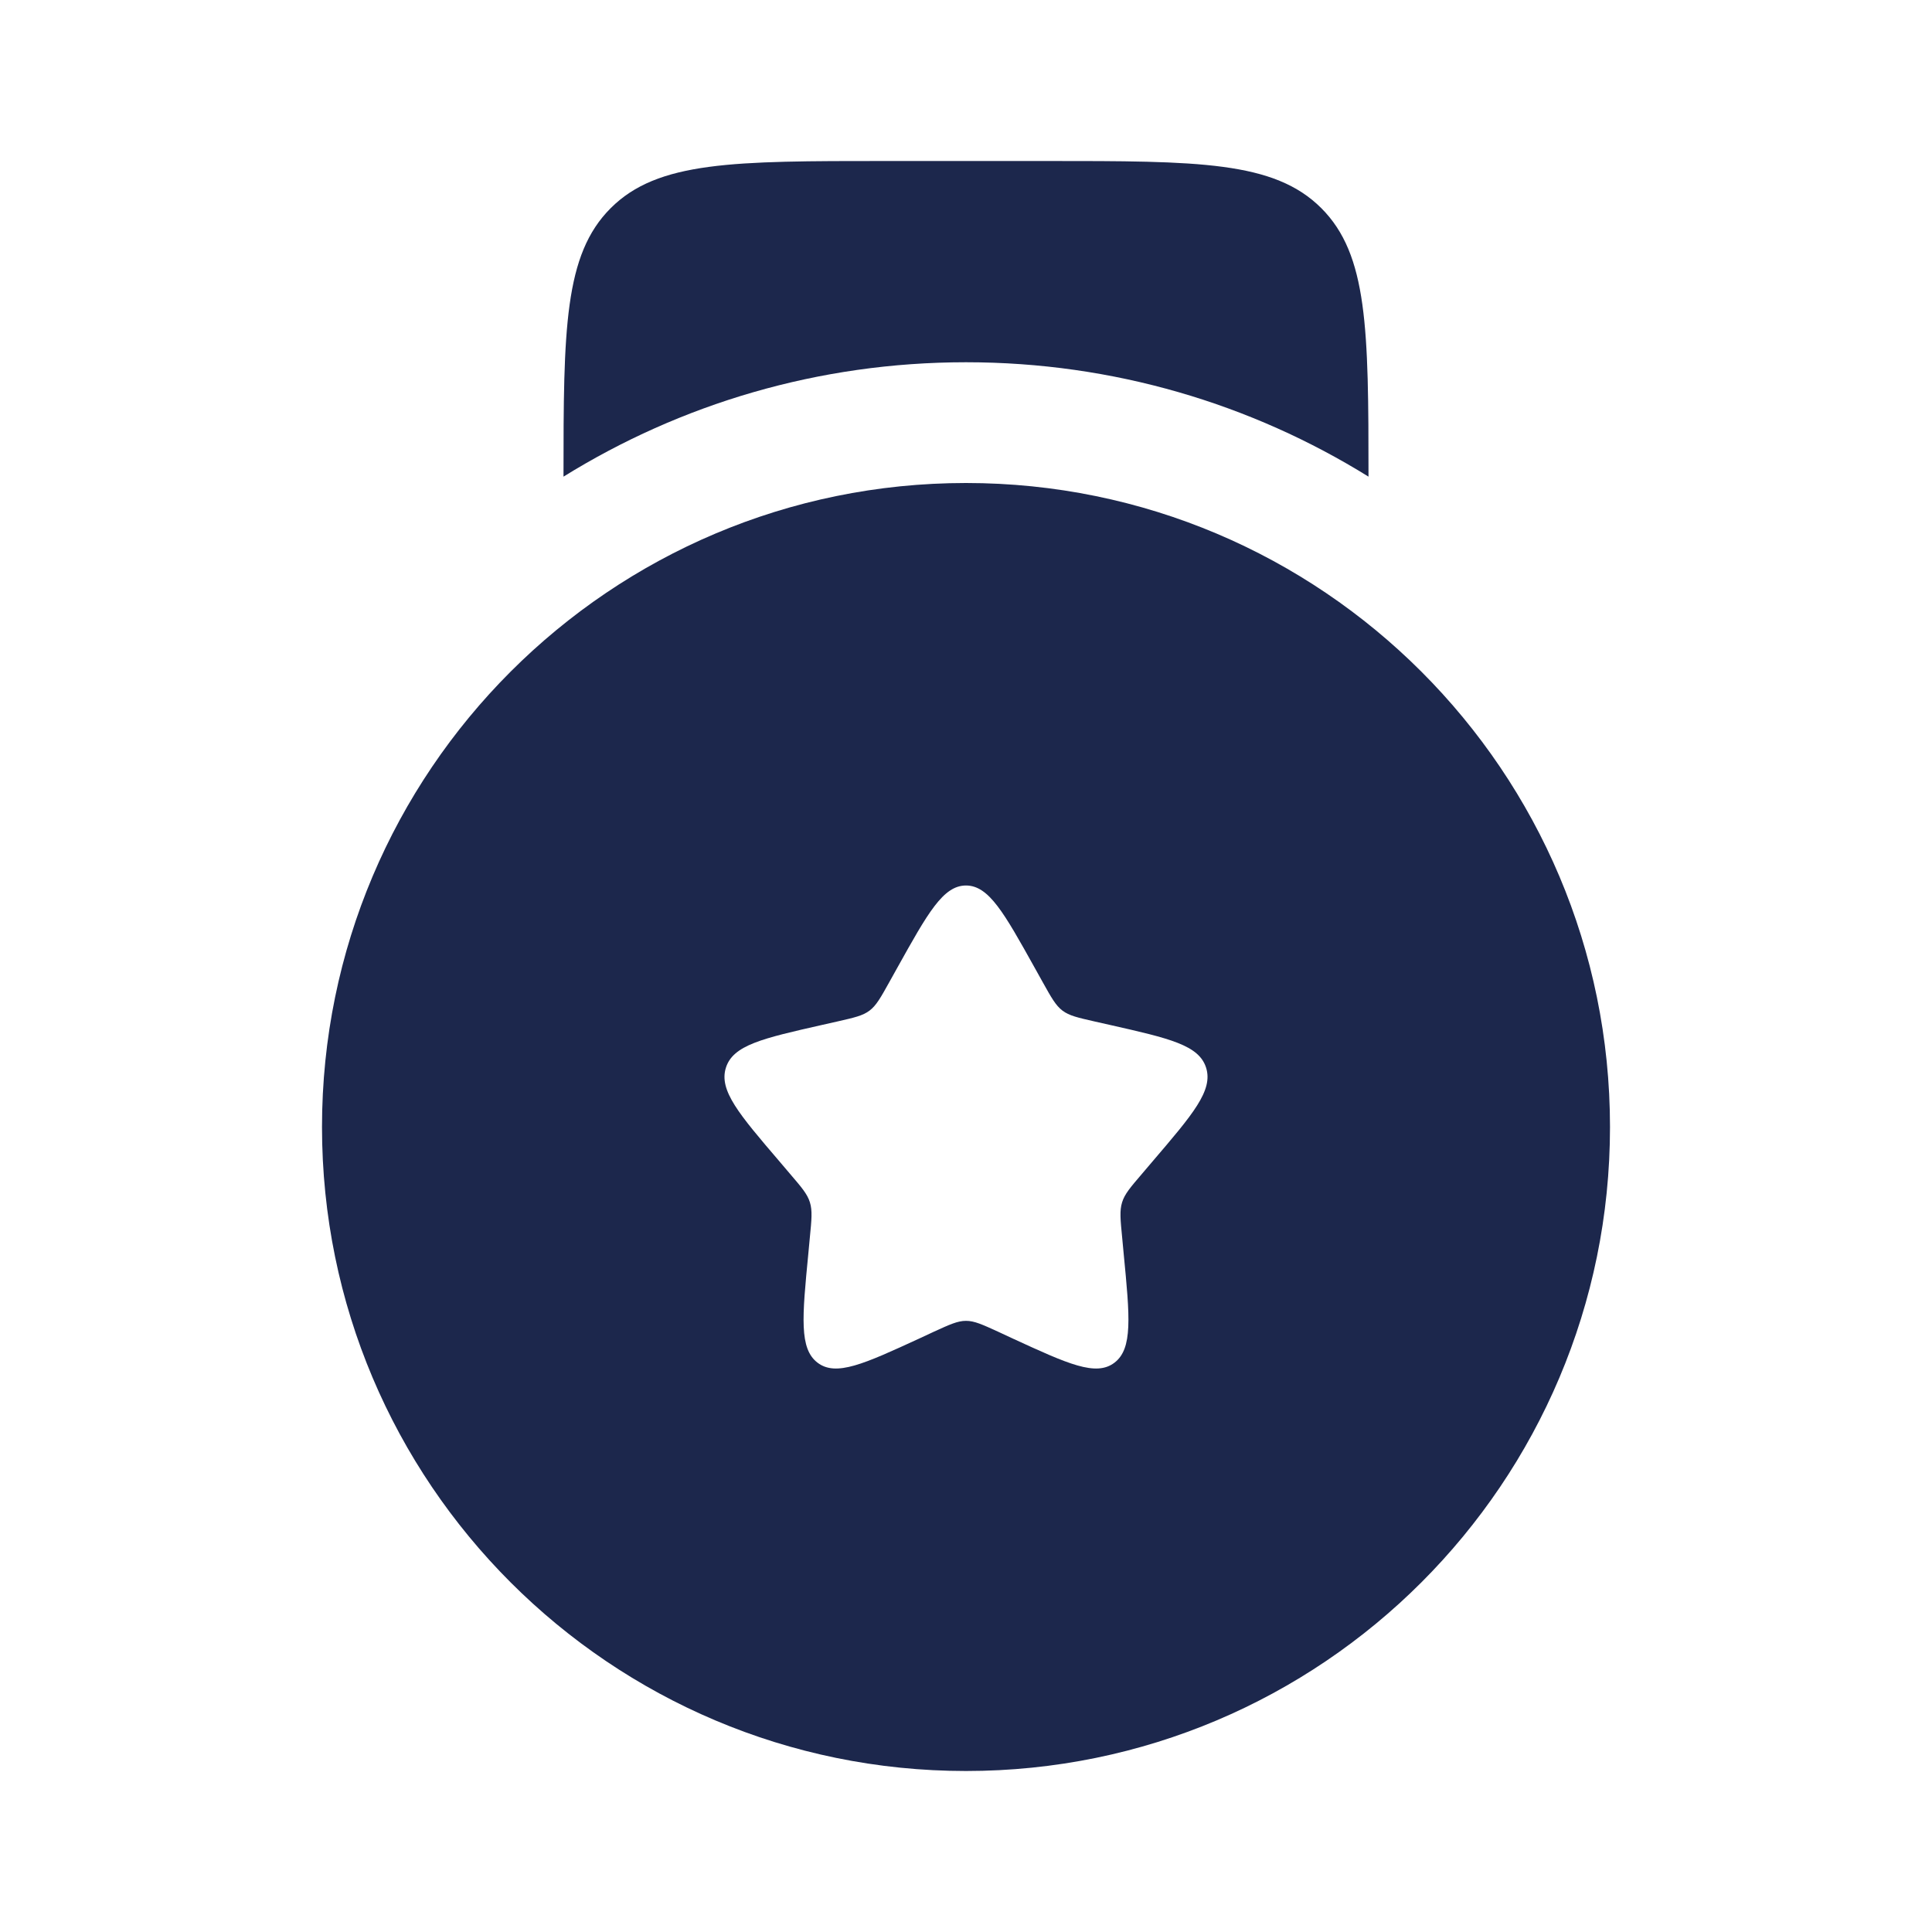 <svg width="24" height="24" viewBox="0 0 24 24" fill="none" xmlns="http://www.w3.org/2000/svg">
<path fill-rule="evenodd" clip-rule="evenodd" d="M12 22C16.418 22 20 18.419 20 14C20 9.582 16.418 6 12 6C7.582 6 4 9.582 4 14C4 18.419 7.582 22 12 22ZM12 11C11.716 11 11.526 11.341 11.146 12.023L11.048 12.199C10.94 12.393 10.886 12.49 10.802 12.554C10.717 12.618 10.613 12.641 10.403 12.689L10.212 12.732C9.474 12.899 9.105 12.982 9.017 13.265C8.929 13.547 9.181 13.841 9.684 14.429L9.814 14.582C9.957 14.749 10.029 14.832 10.061 14.936C10.093 15.039 10.082 15.151 10.06 15.374L10.041 15.577C9.965 16.361 9.927 16.754 10.156 16.928C10.386 17.103 10.732 16.944 11.423 16.626L11.601 16.543C11.798 16.453 11.896 16.408 12 16.408C12.104 16.408 12.202 16.453 12.399 16.543L12.577 16.626C13.268 16.944 13.614 17.103 13.844 16.928C14.073 16.754 14.035 16.361 13.959 15.577L13.94 15.374C13.918 15.151 13.907 15.039 13.939 14.936C13.971 14.832 14.043 14.749 14.186 14.582L14.316 14.429C14.819 13.841 15.071 13.547 14.983 13.265C14.895 12.982 14.526 12.899 13.788 12.732L13.597 12.689C13.387 12.641 13.283 12.618 13.198 12.554C13.114 12.49 13.06 12.393 12.952 12.199L12.854 12.023C12.474 11.341 12.284 11 12 11Z" fill="#1C274C"/>
<path d="M11 2H13C14.886 2 15.828 2 16.414 2.586C16.992 3.164 17 4.088 17 5.921C15.548 5.02 13.835 4.5 12 4.5C10.165 4.5 8.452 5.02 7 5.921C7 4.088 7.008 3.164 7.586 2.586C8.172 2 9.114 2 11 2Z" fill="#1C274C"/>
</svg>
